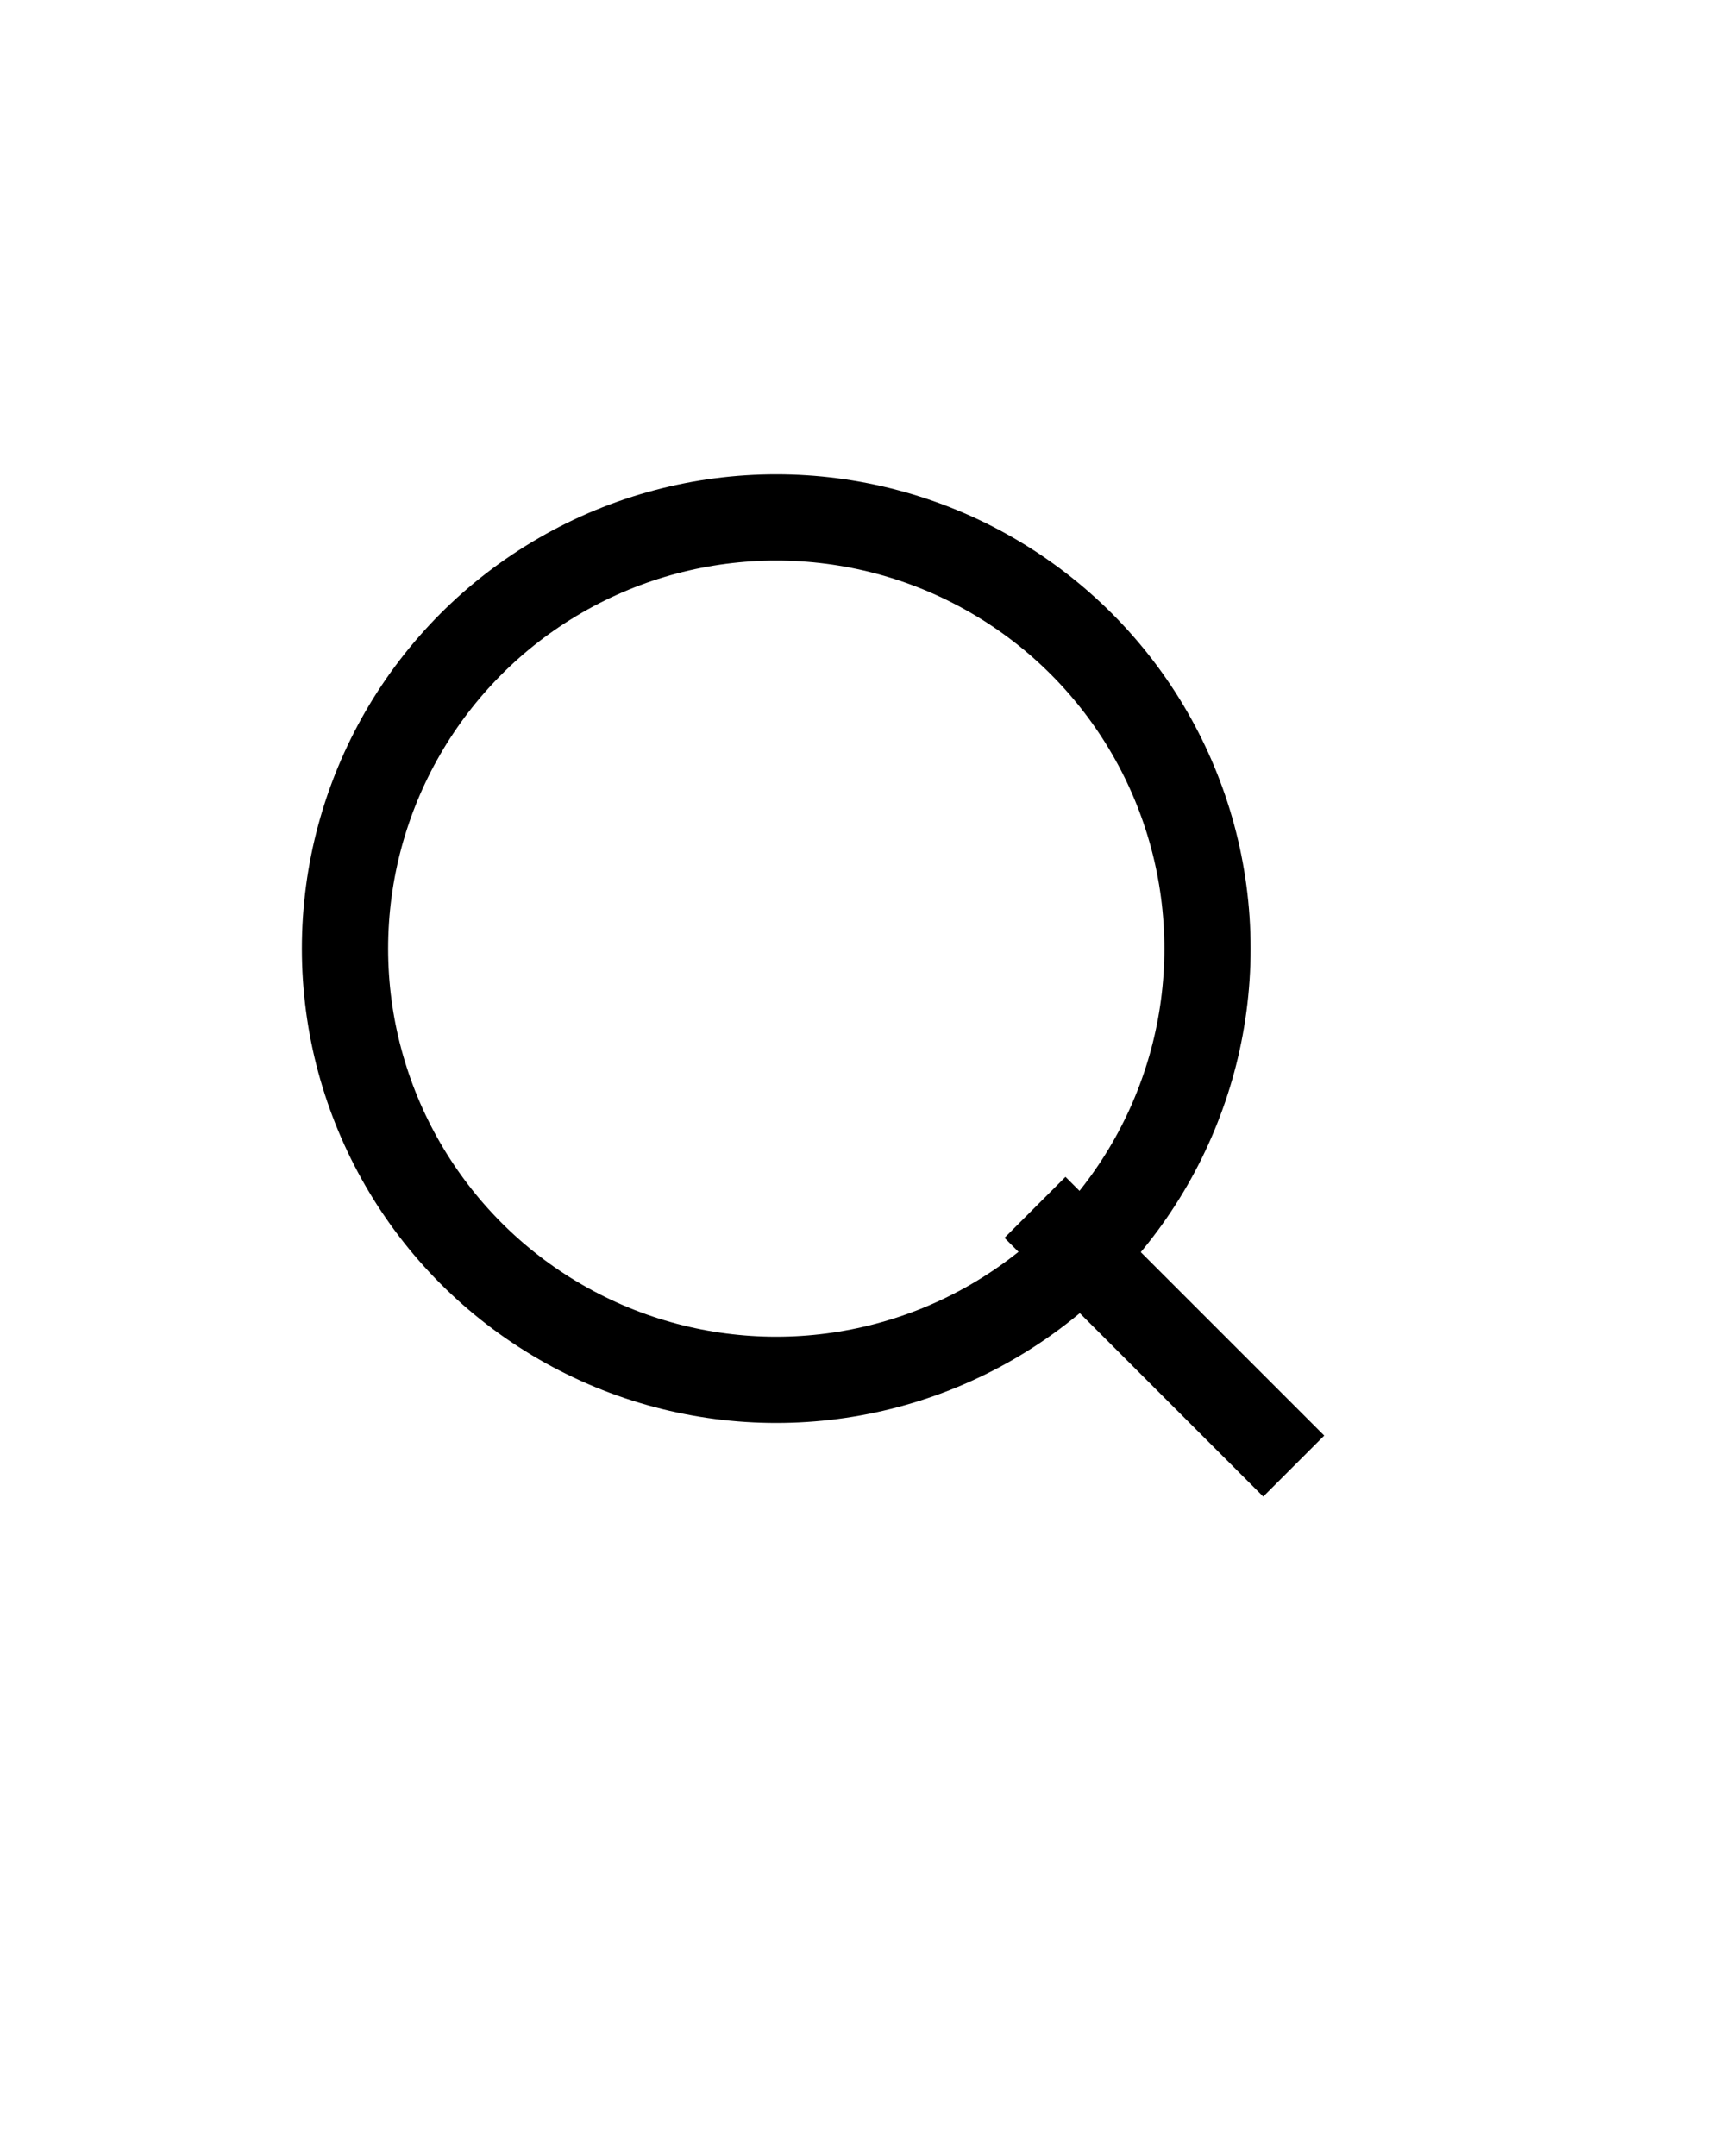 <svg width="40" height="50" viewBox="0 0 40 50" fill="none" xmlns="http://www.w3.org/2000/svg">
  <rect width="40" height="50" fill="white"/>
  <circle cx="18" cy="22" r="10" stroke="black" stroke-width="2"/>
  <line x1="24" y1="28" x2="30" y2="34" stroke="black" stroke-width="2"/>
</svg>